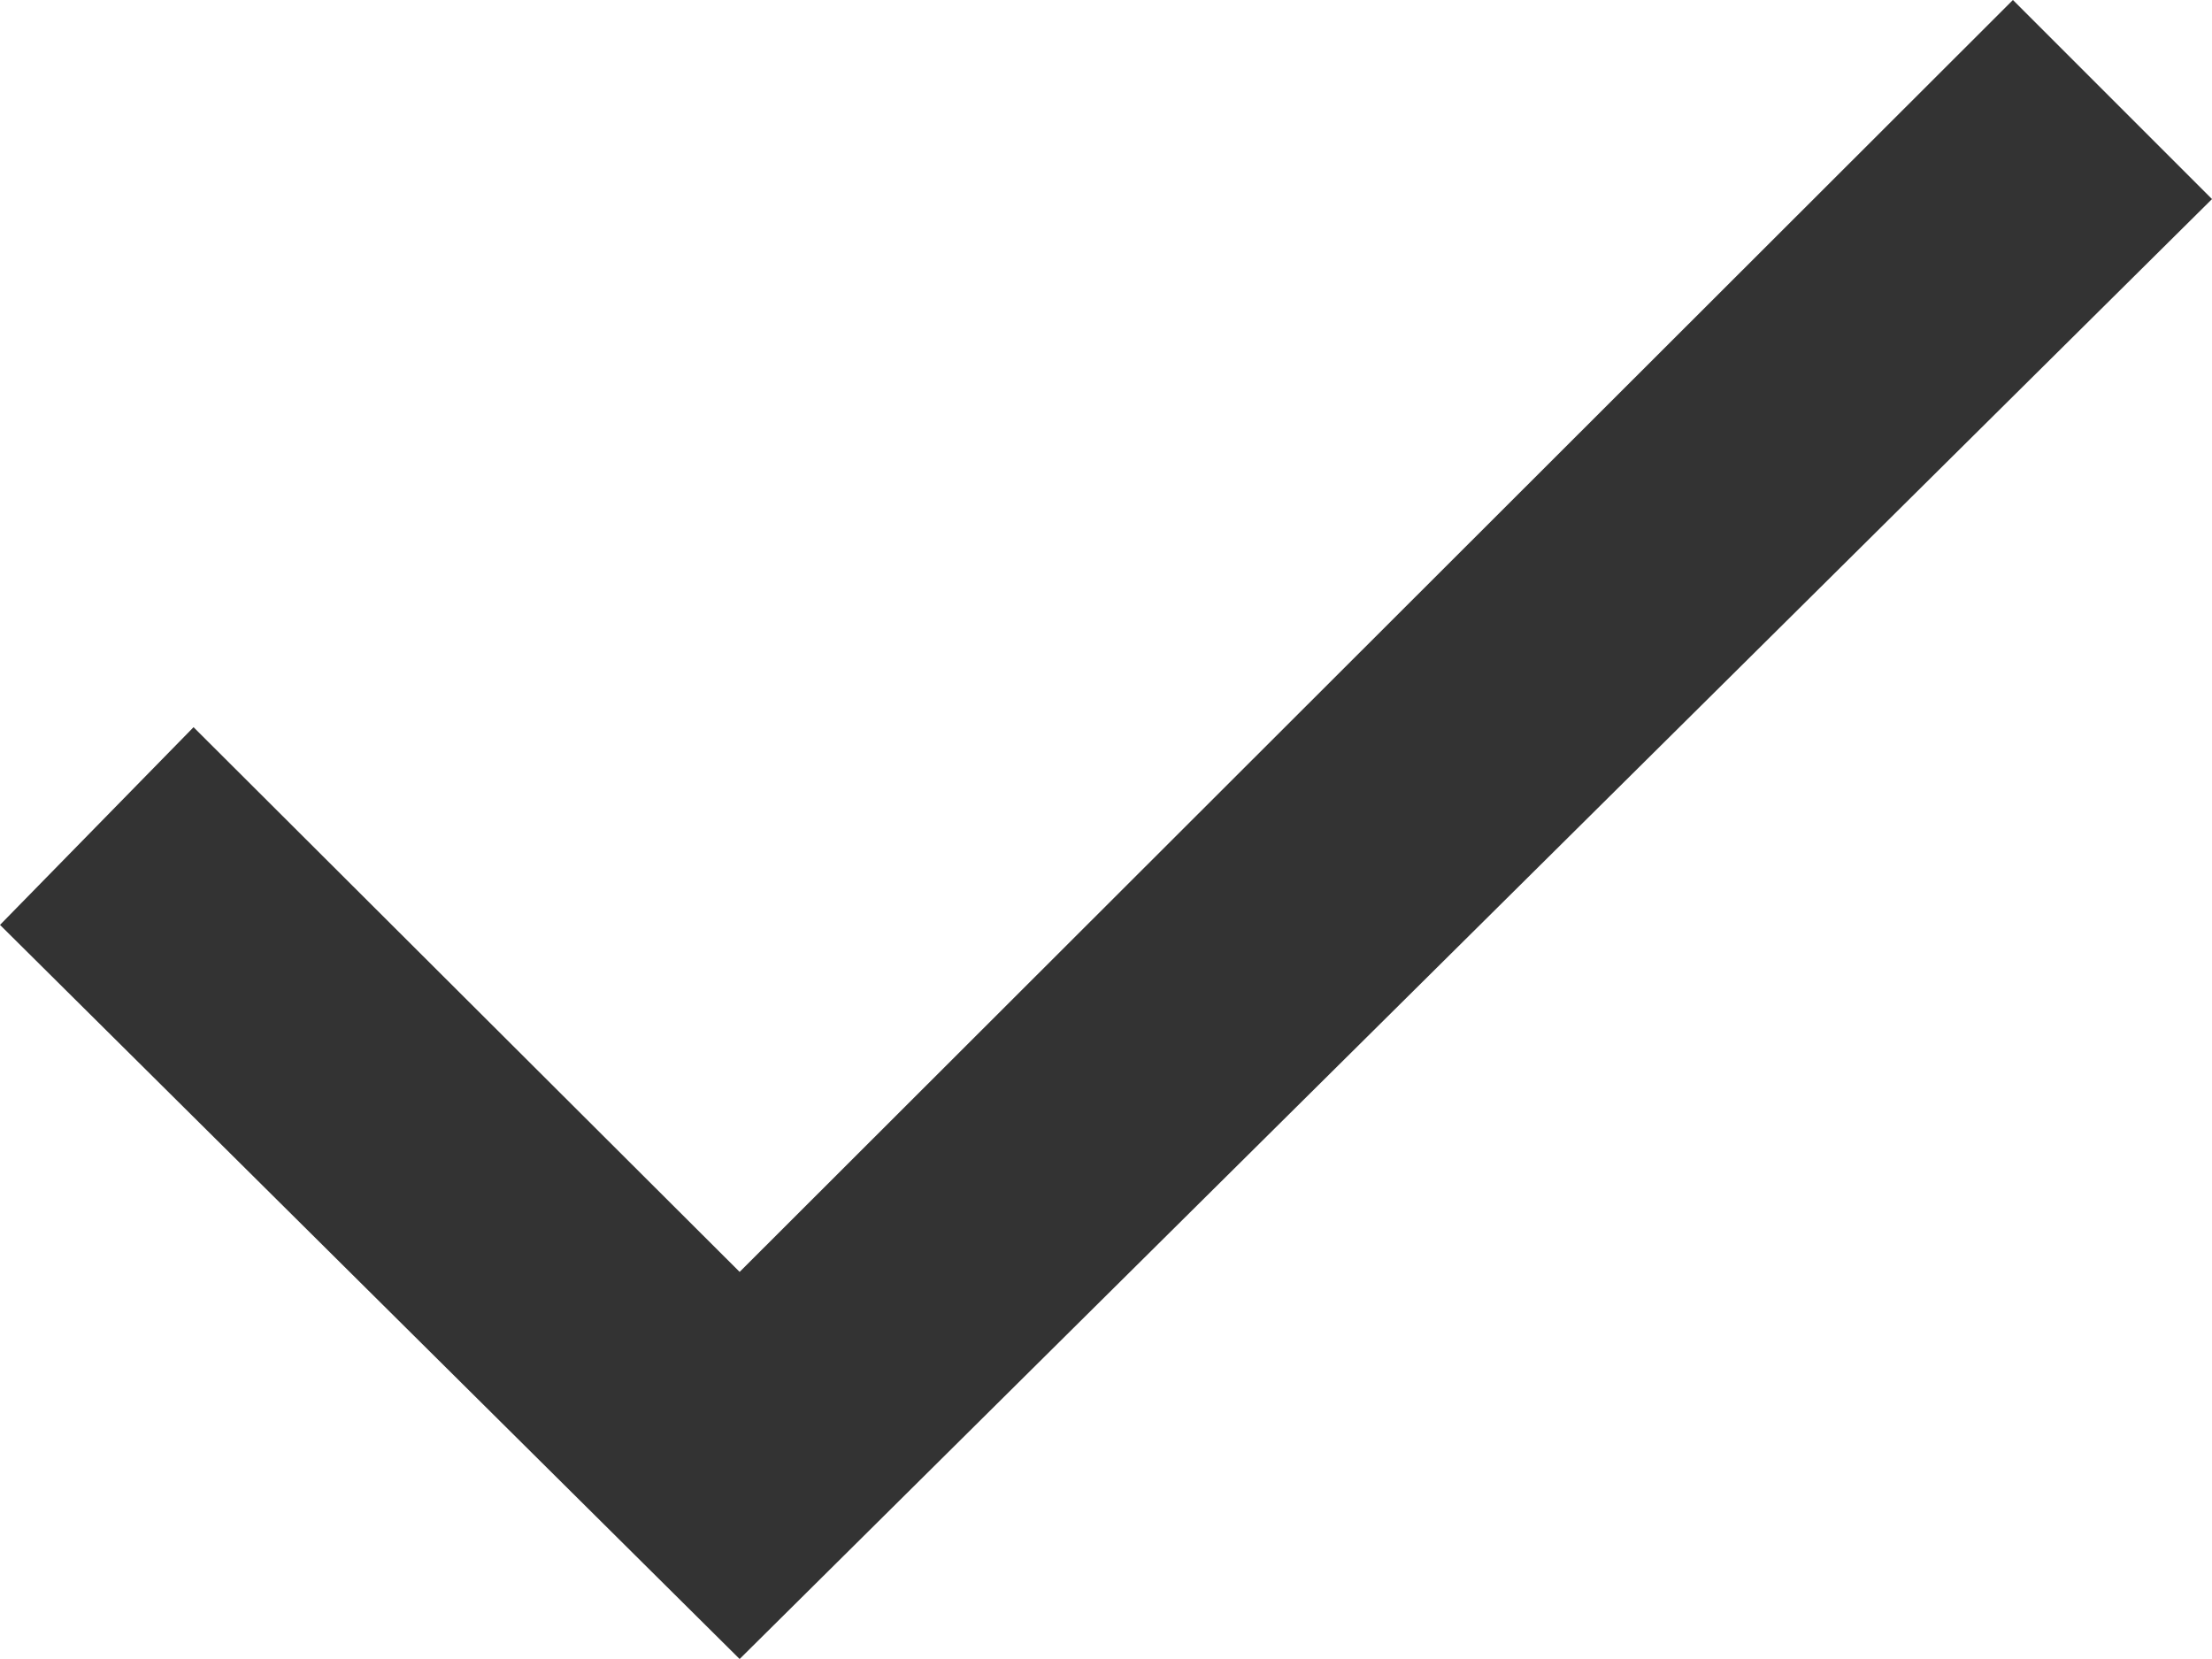 <svg width="16" height="12" viewBox="0 0 16 12" xmlns="http://www.w3.org/2000/svg"><title>1708F0F1-F70B-4525-89E7-8ACC98FBBB06</title><g fill="none" fill-rule="evenodd"><path d="M-4-6h24v24H-4z"/><path fill="#333" fill-rule="nonzero" d="M1.4 5.26L0 6.69 5.35 12 16 1.44 14.56 0 5.35 9.2z"/></g></svg>